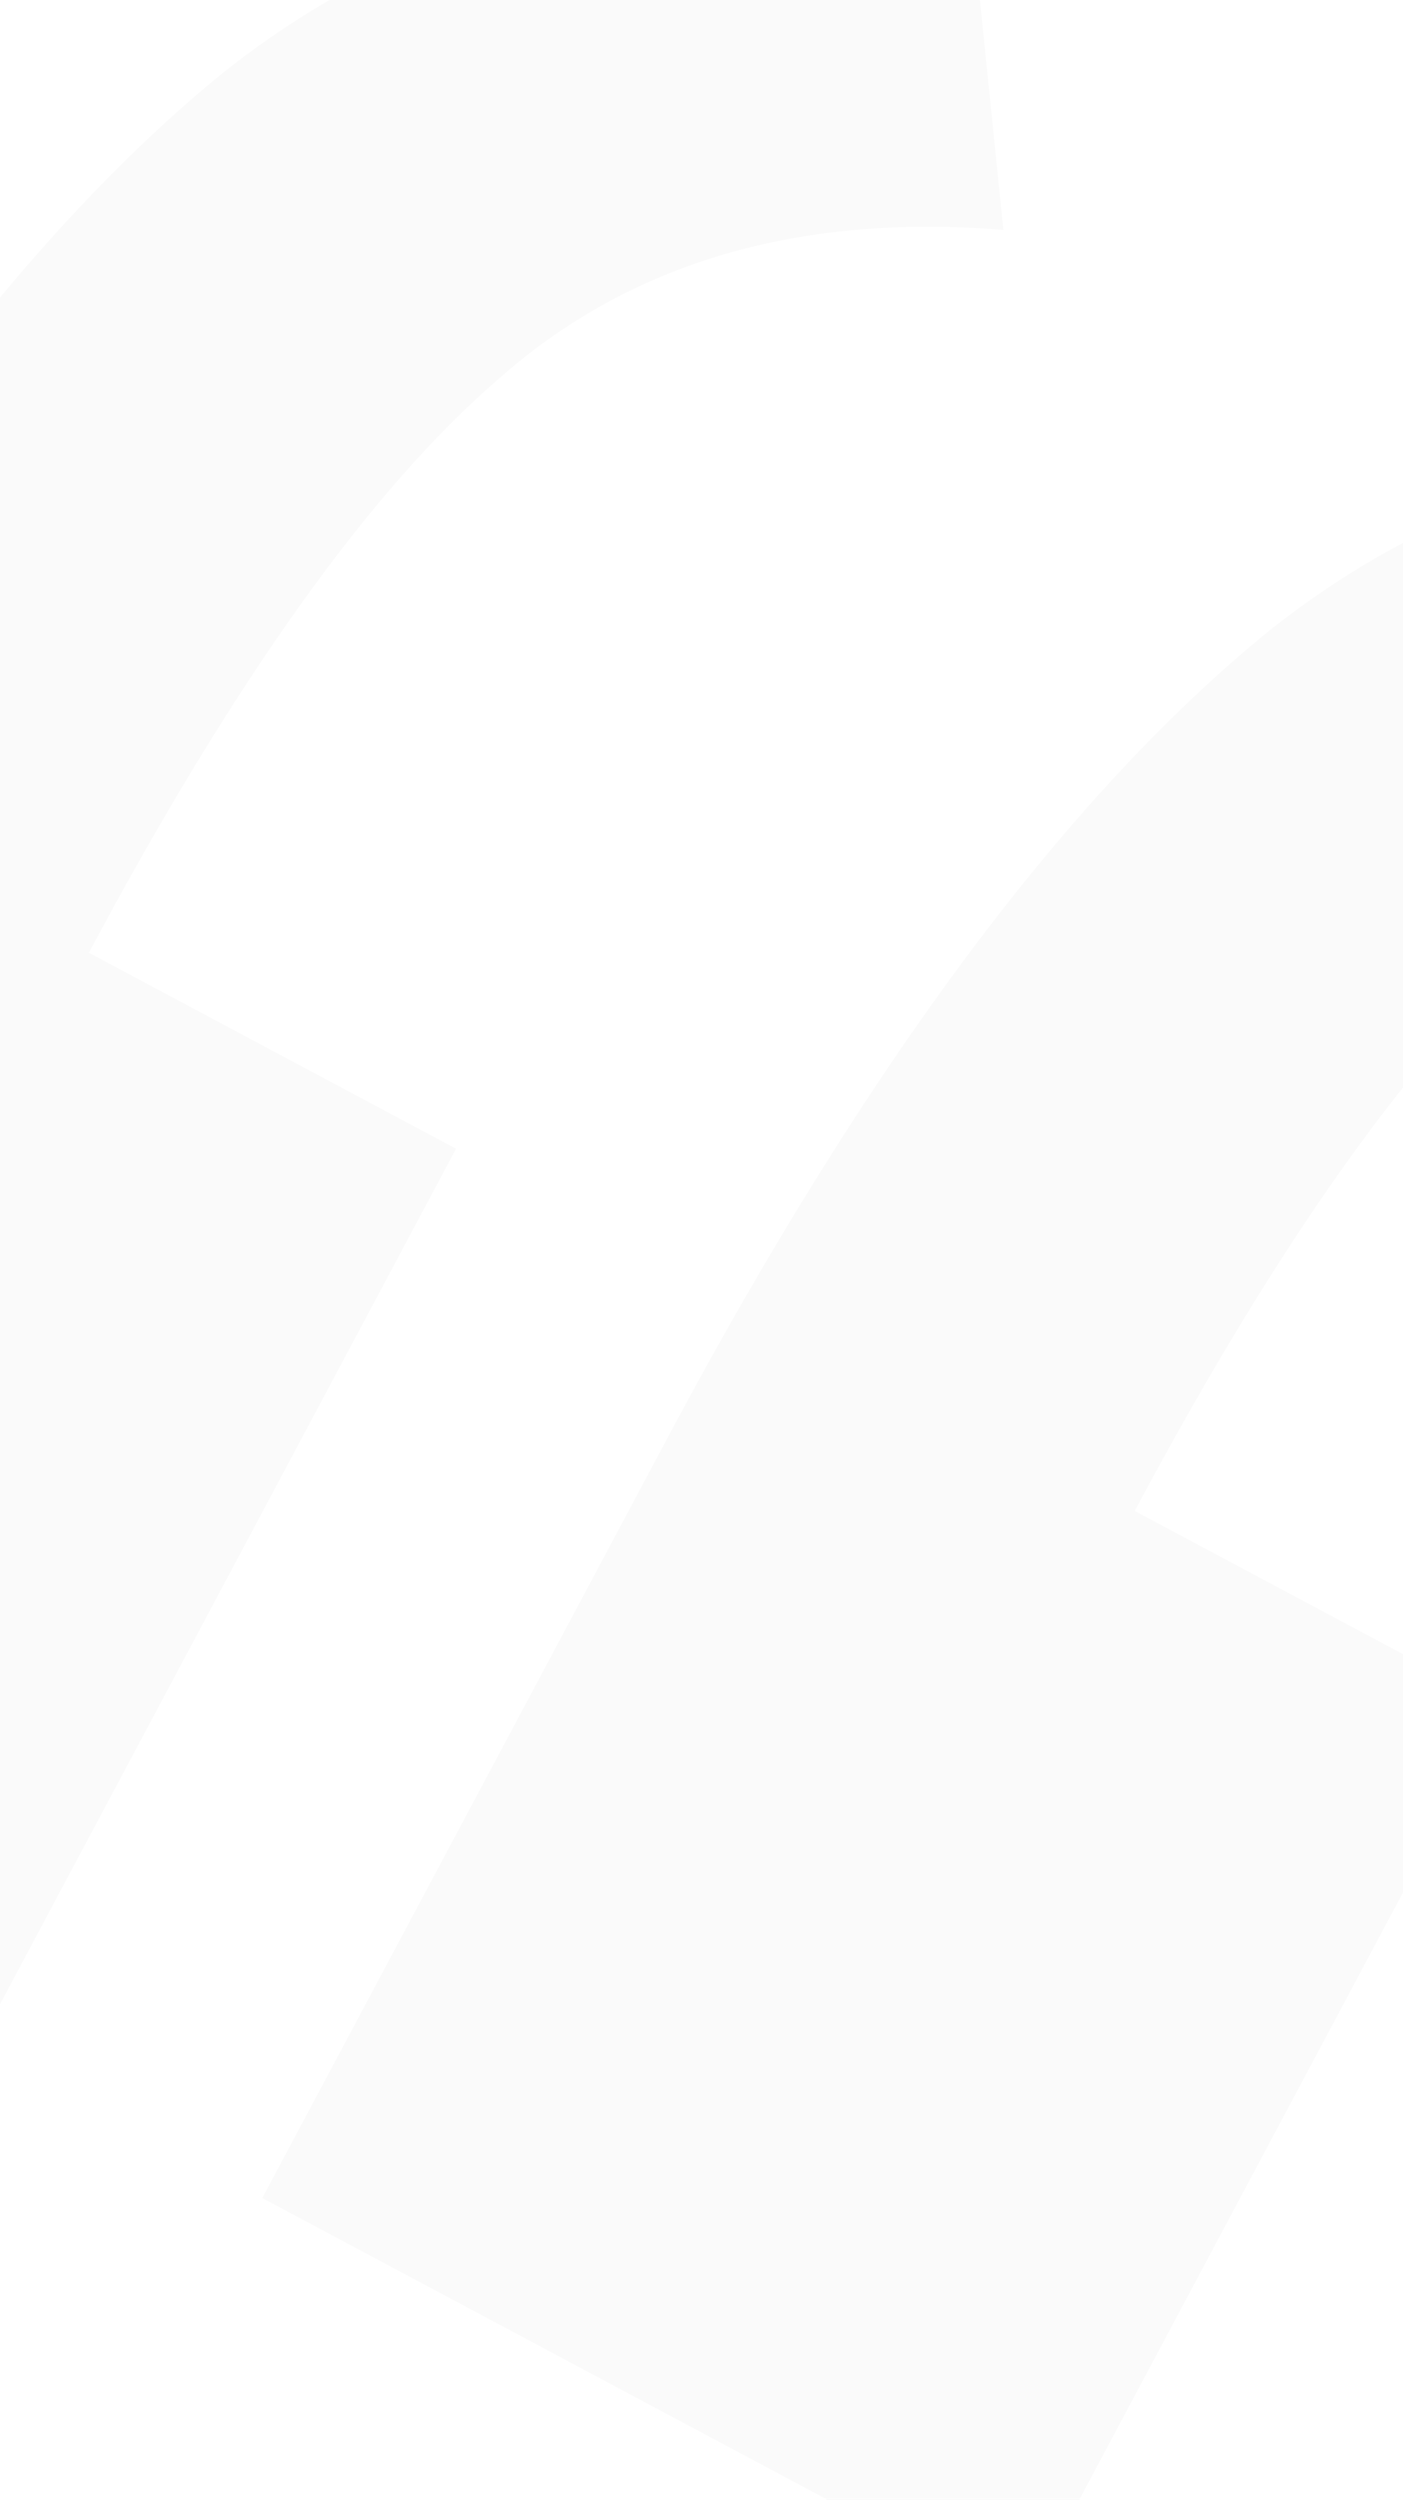 <svg width="342" height="609" viewBox="0 0 342 609" fill="none" xmlns="http://www.w3.org/2000/svg">
<path d="M-191 399.488C-174.509 368.572 -158.018 337.656 -141.527 306.74C-125.036 275.824 -108.545 244.908 -92.054 213.992C-43.366 122.717 5.636 57.138 54.951 17.256C106.506 -23.322 167.165 -35.406 236.928 -18.995L244.59 56.007C194.417 51.937 153.359 64.075 121.414 92.421C90.254 119.295 57.005 165.855 21.667 232.104L111.17 279.846L-5.445 498.466L-98.223 448.977L-191 399.488ZM63.937 535.475C80.428 504.559 96.919 473.643 113.41 442.728C129.901 411.812 146.392 380.896 162.883 349.98C211.571 258.704 260.572 193.125 309.887 153.243C361.443 112.665 422.102 100.582 491.864 116.992L499.527 191.995C449.354 187.924 408.295 200.062 376.35 228.408C345.191 255.282 311.942 301.843 276.604 368.091L366.107 415.833L249.491 634.453L63.937 535.475Z" fill="black" fill-opacity="0.02"/>
</svg>
